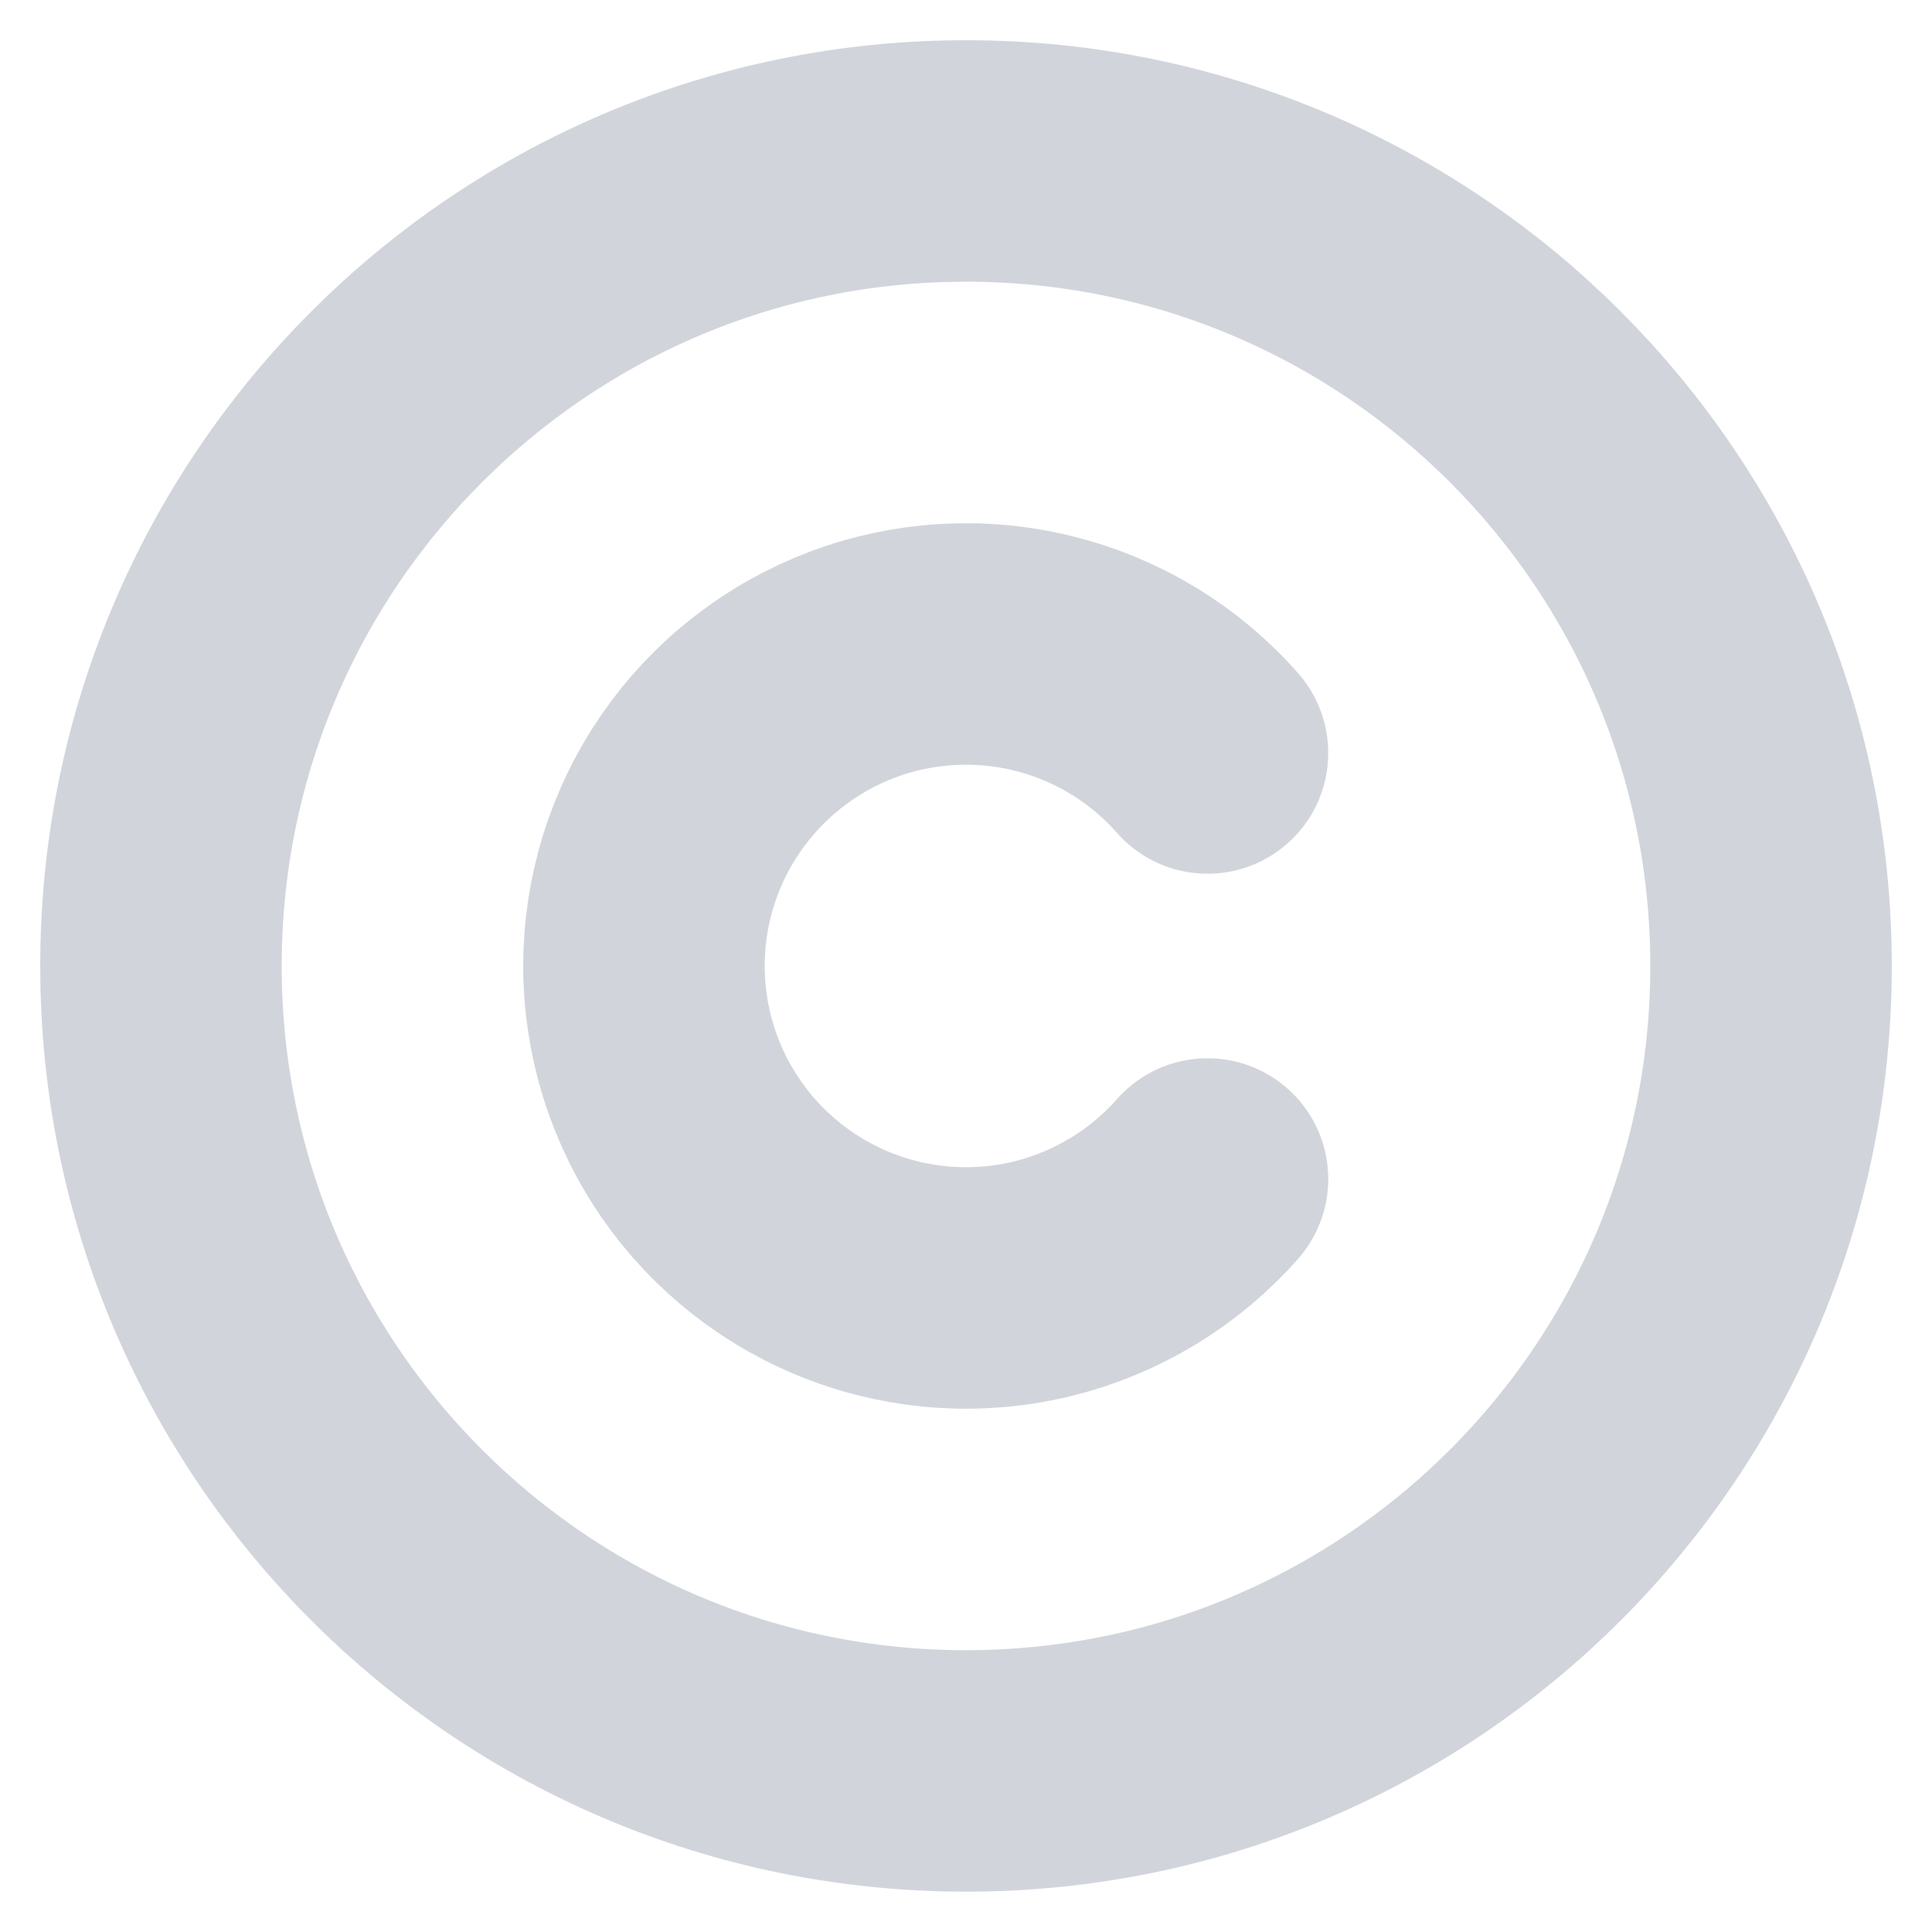 <svg width="16" height="16" viewBox="0 0 16 16" fill="none" xmlns="http://www.w3.org/2000/svg">
<g clip-path="url(#clip0_327_2490)">
<path d="M8 14.666C11.682 14.666 14.667 11.682 14.667 8C14.667 4.318 11.682 1.333 8 1.333C4.318 1.333 1.333 4.318 1.333 8C1.333 11.682 4.318 14.666 8 14.666Z" stroke="#D1D5DB" stroke-width="2" stroke-linecap="round" stroke-linejoin="round"/>
<path d="M10 6.236C9.642 5.829 9.168 5.542 8.643 5.412C8.117 5.281 7.564 5.314 7.057 5.505C6.551 5.697 6.114 6.038 5.806 6.484C5.498 6.929 5.333 7.458 5.333 8C5.333 8.541 5.498 9.07 5.806 9.516C6.114 9.961 6.551 10.303 7.057 10.494C7.564 10.686 8.117 10.718 8.643 10.588C9.168 10.457 9.642 10.17 10 9.764" stroke="#D1D5DB" stroke-width="2" stroke-linecap="round" stroke-linejoin="round"/>
</g>
<defs>
<clipPath id="clip0_327_2490">
<rect width="16" height="16" fill="white"/>
</clipPath>
</defs>
</svg>
